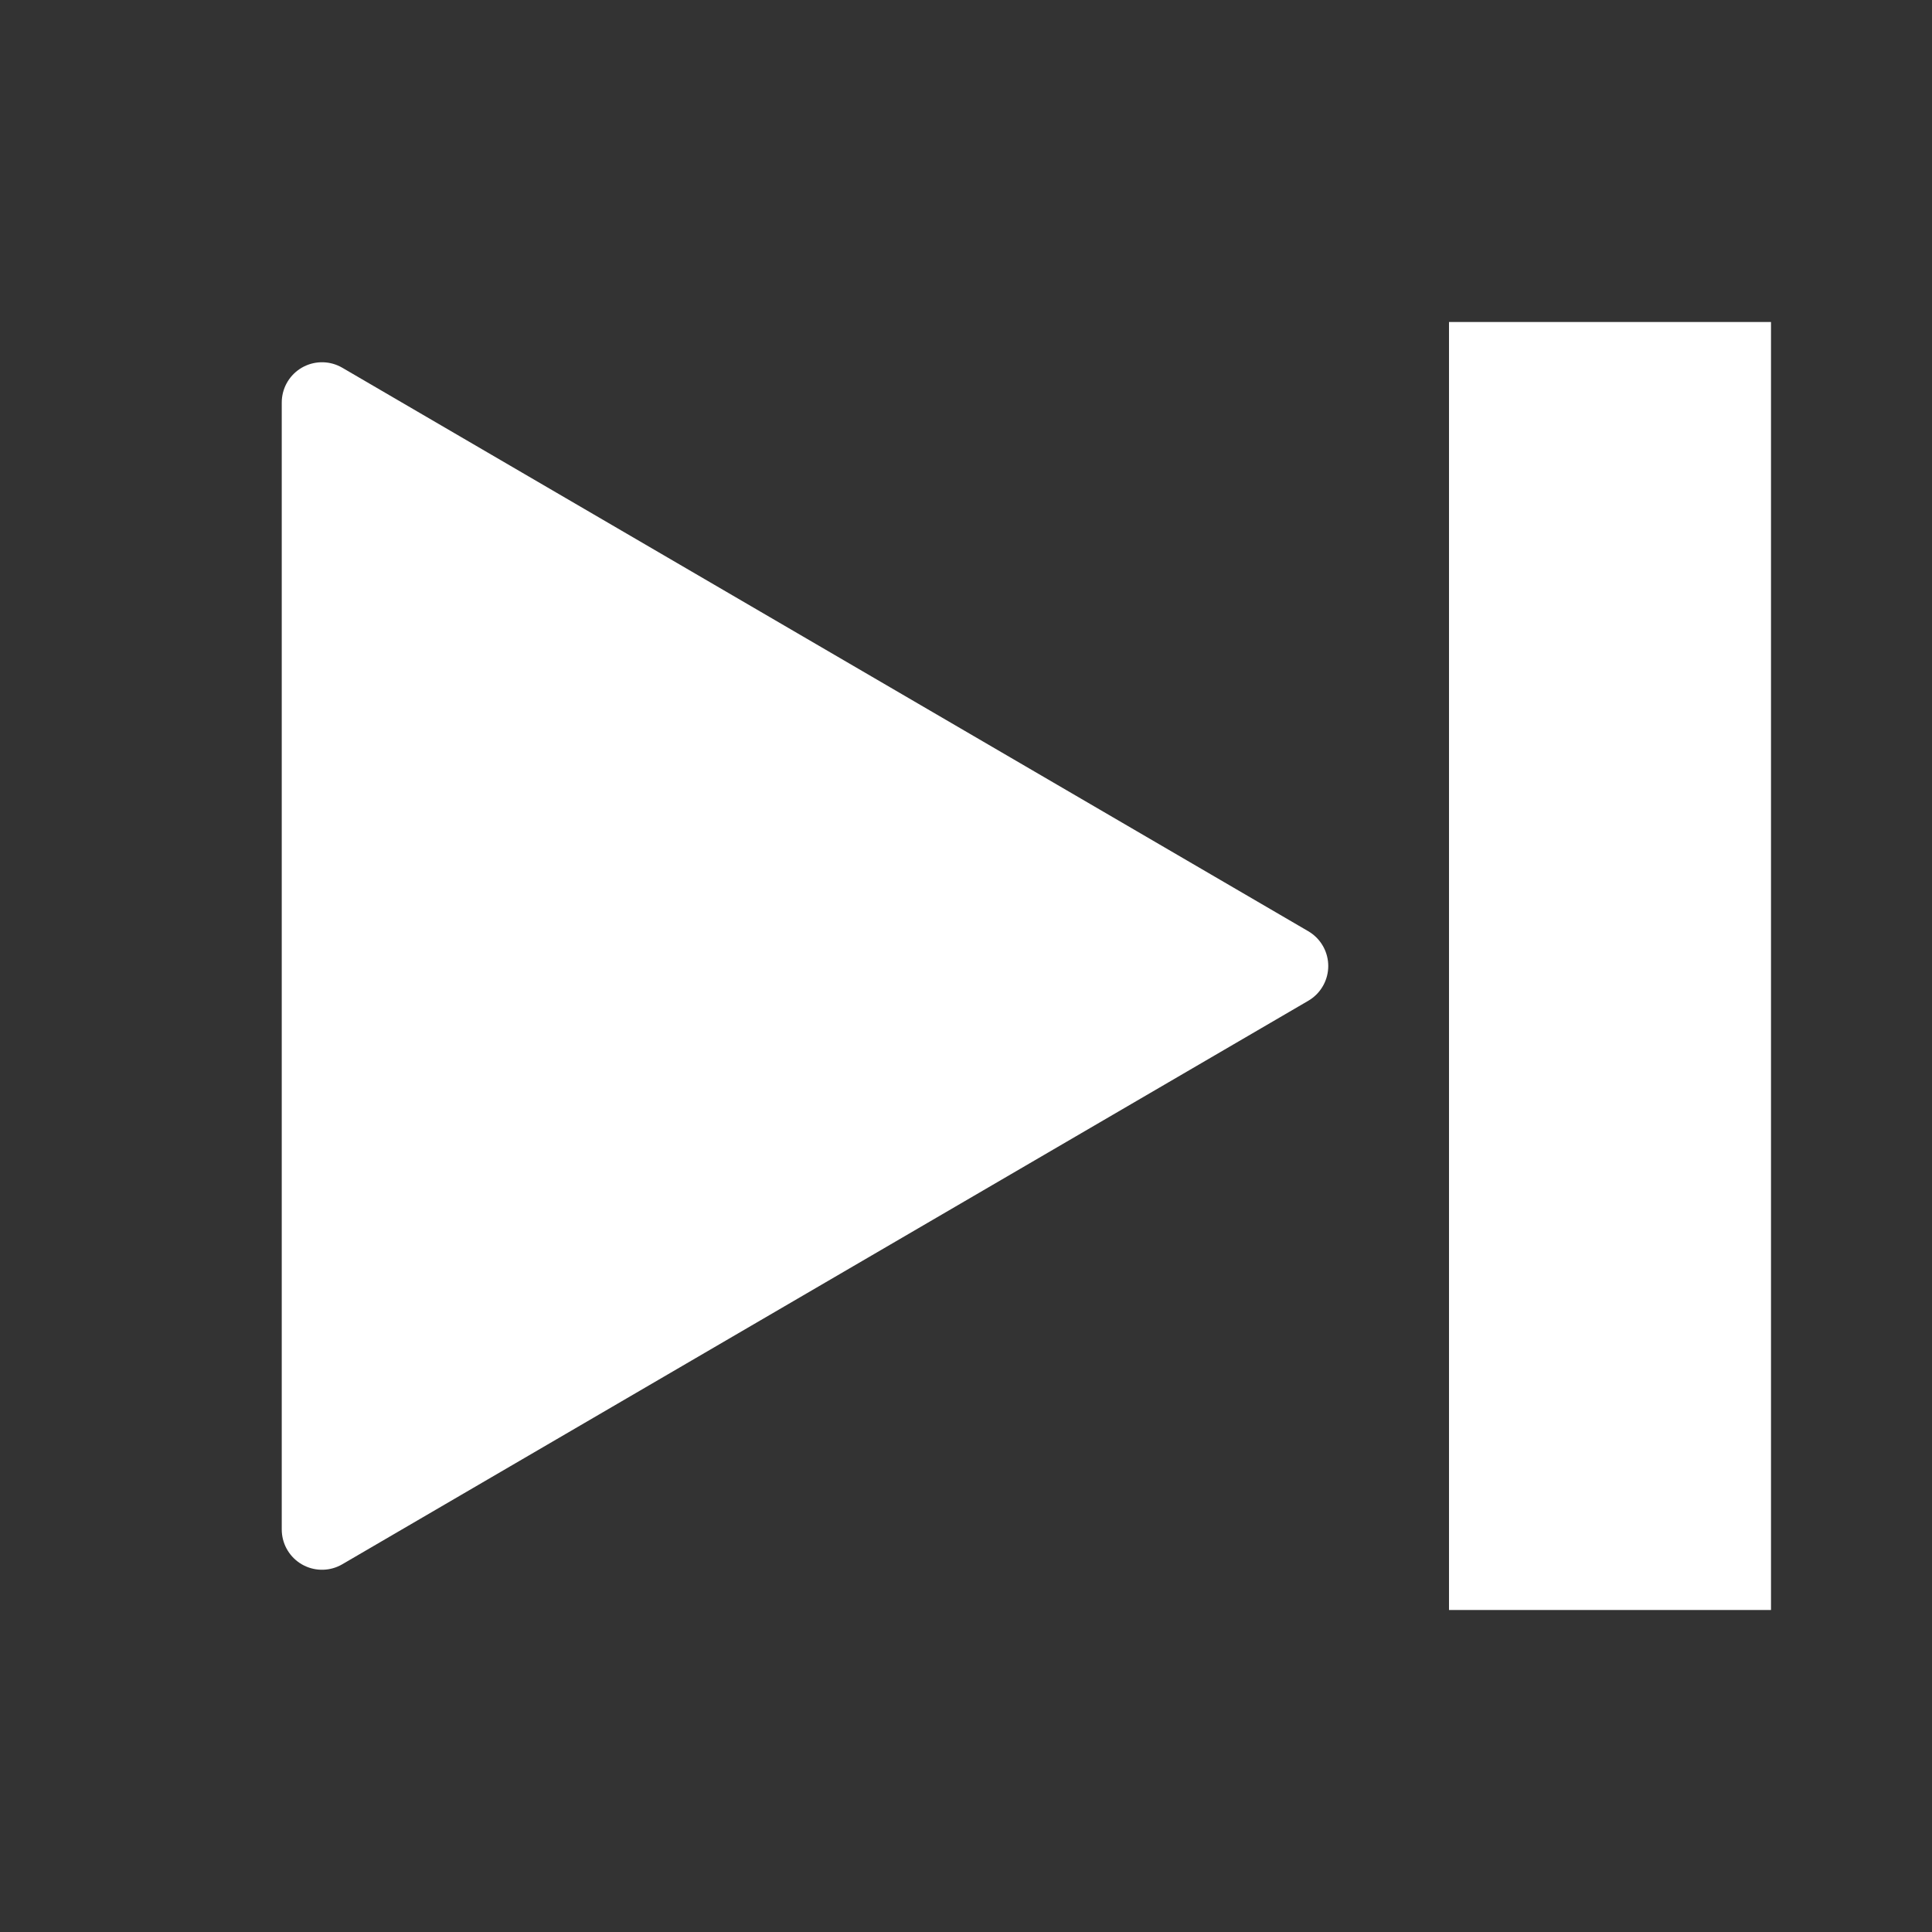 <svg width="24" height="24" viewBox="0 0 24 24" fill="none" xmlns="http://www.w3.org/2000/svg">
<rect x="0" y="0" width="24" height="24" fill="#333333" stroke="none"/>
<path d="M4 19V5L16 12L4 19Z" stroke="#ffffff" fill="white" stroke-linejoin="round"/>
<path d="M20 4V20" stroke="#ffffff" stroke-width="4"/>
</svg>
